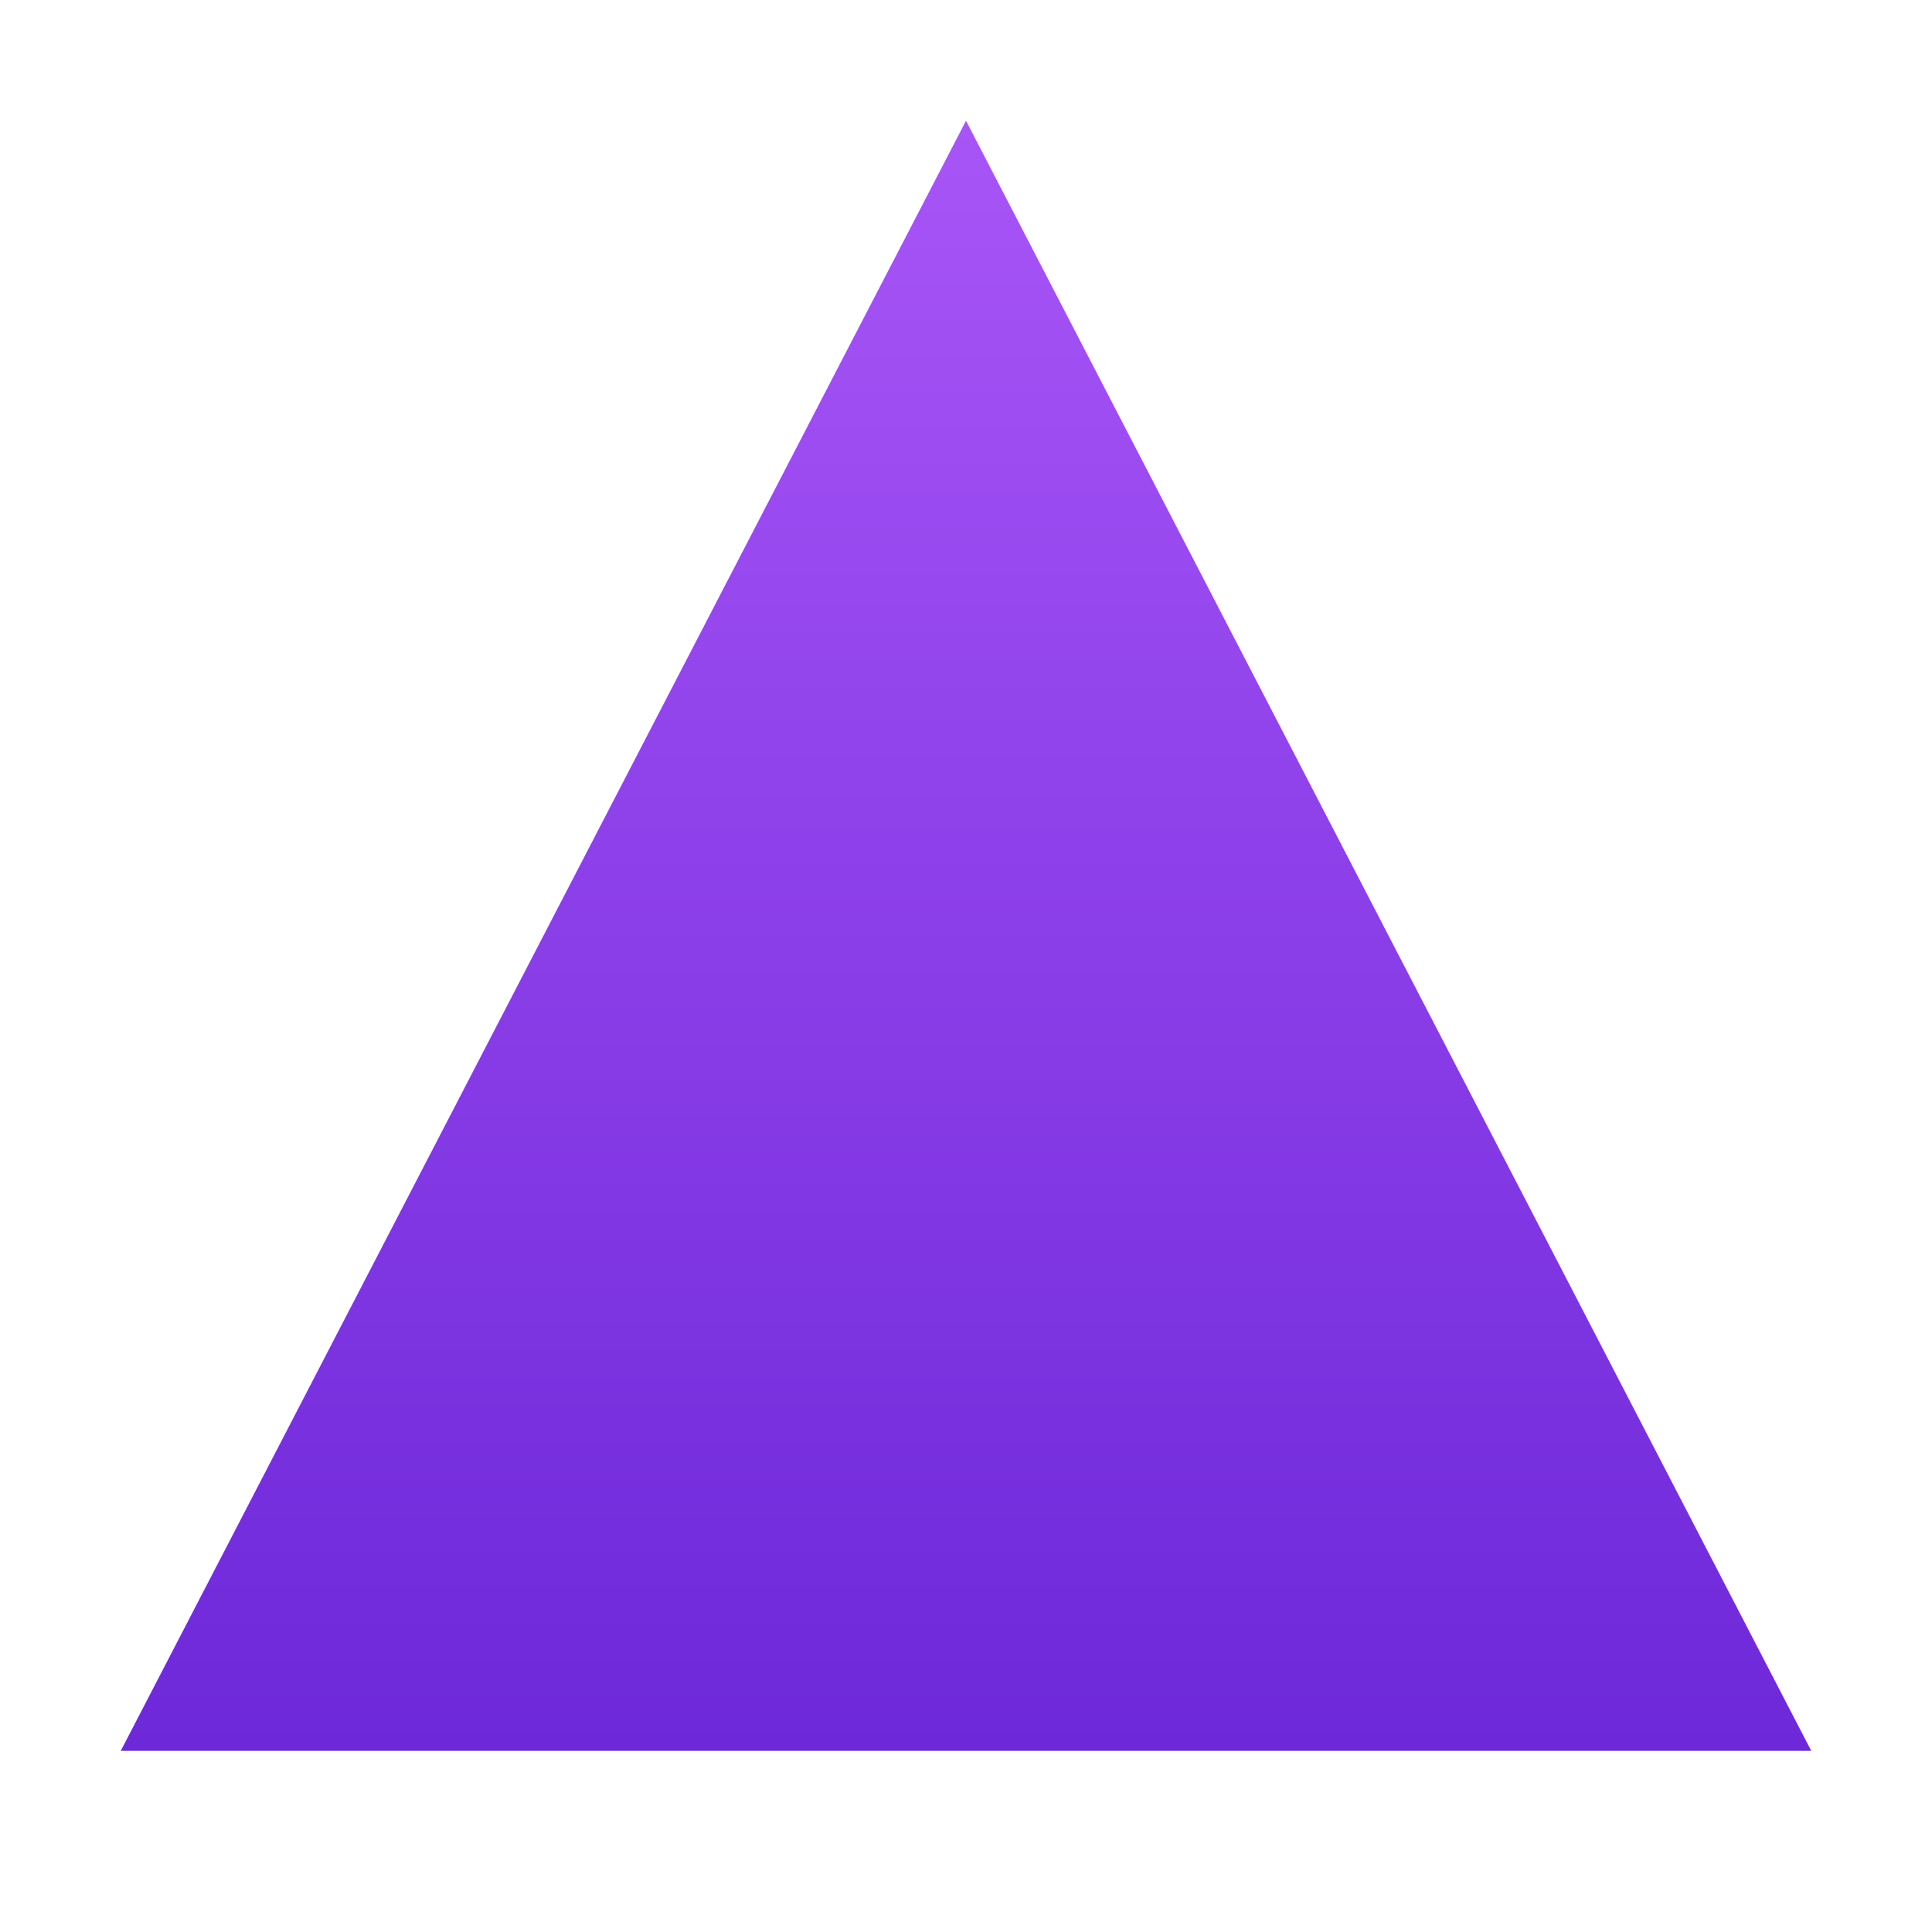 <svg width="64" height="64" viewBox="0 0 64 64" fill="none" xmlns="http://www.w3.org/2000/svg">
  <path d="M32 4L4 58H60L32 4Z" fill="url(#paint0_linear_403_2)"/>
  <defs>
    <linearGradient id="paint0_linear_403_2" x1="32" y1="4" x2="32" y2="58" gradientUnits="userSpaceOnUse">
      <stop stop-color="#A855F7"/>
      <stop offset="1" stop-color="#6D28D9"/>
    </linearGradient>
  </defs>
</svg>
